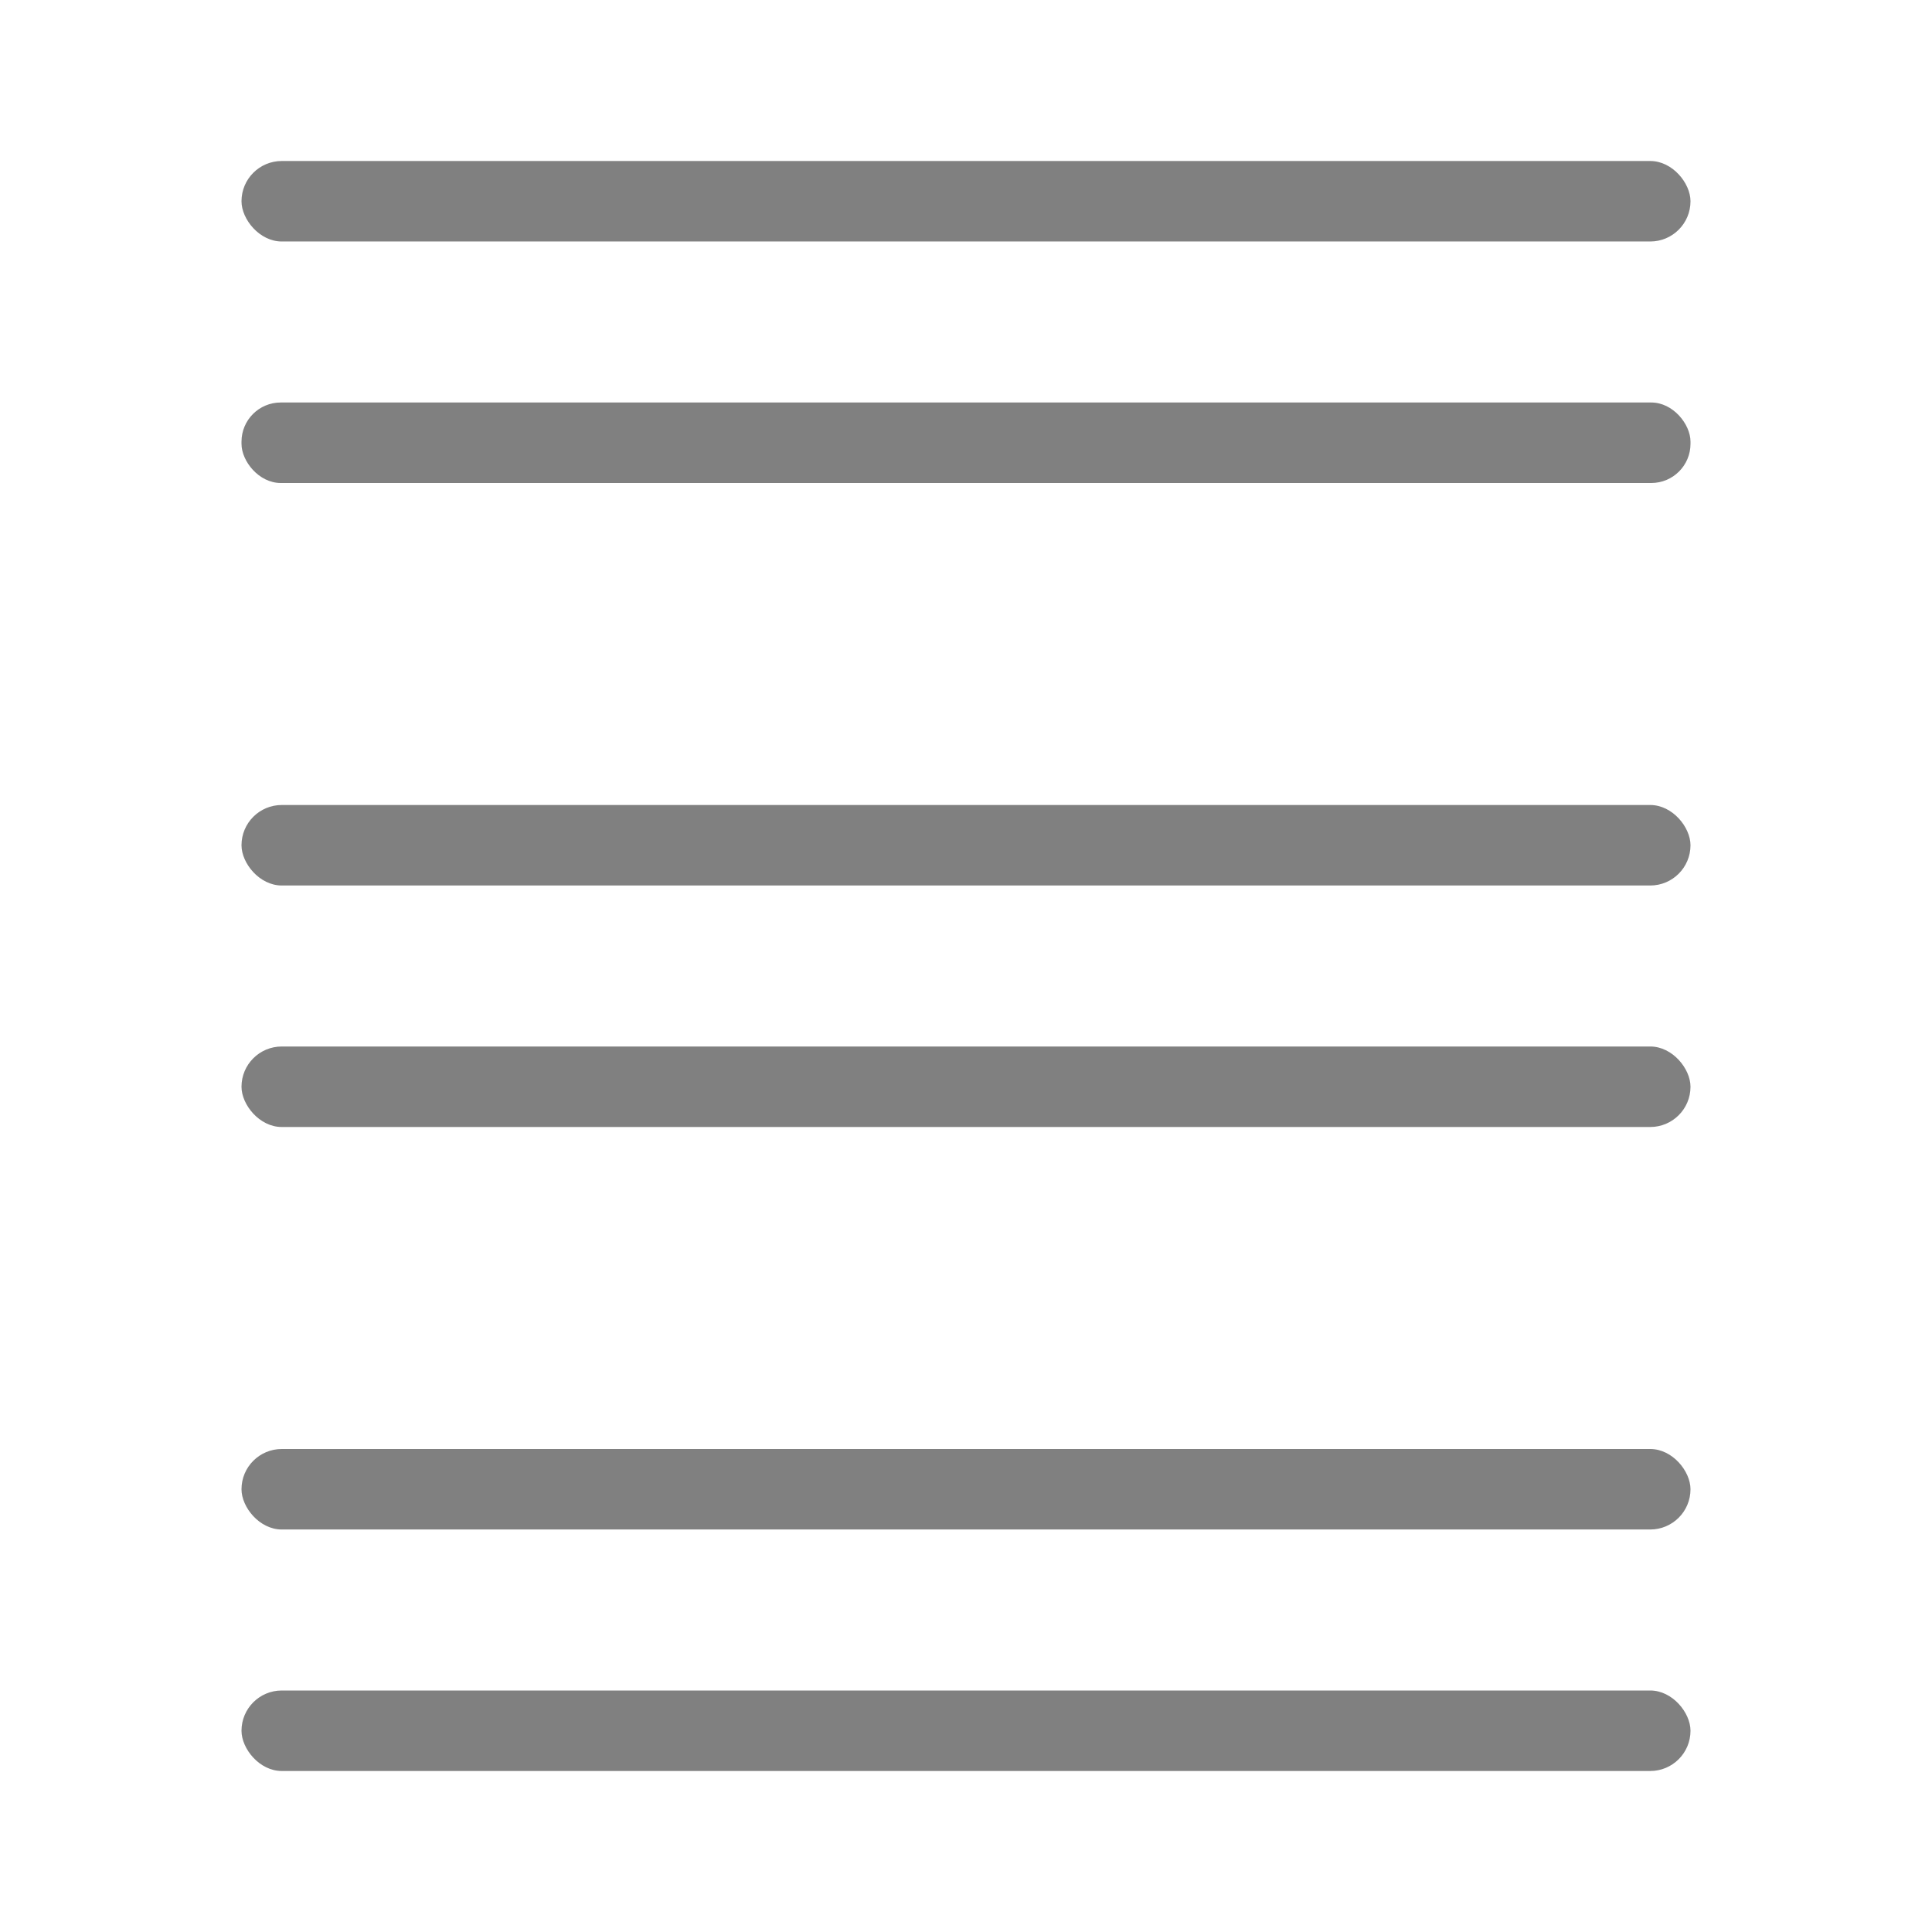 <svg xmlns="http://www.w3.org/2000/svg" viewBox="0 0 24 24"><g fill="gray"><rect width="18" height="1" x="3" y="2" ry=".5"/><rect width="18" height="1" x="3" y="10" ry=".5"/><rect width="18" height="1" x="3" y="18" ry=".5"/><rect width="18" height="1" x="3" y="21" ry=".5"/><rect width="18" height="1" x="3" y="13" ry=".5"/><rect width="18" height="1" x="3" y="5" ry=".487"/></g></svg>